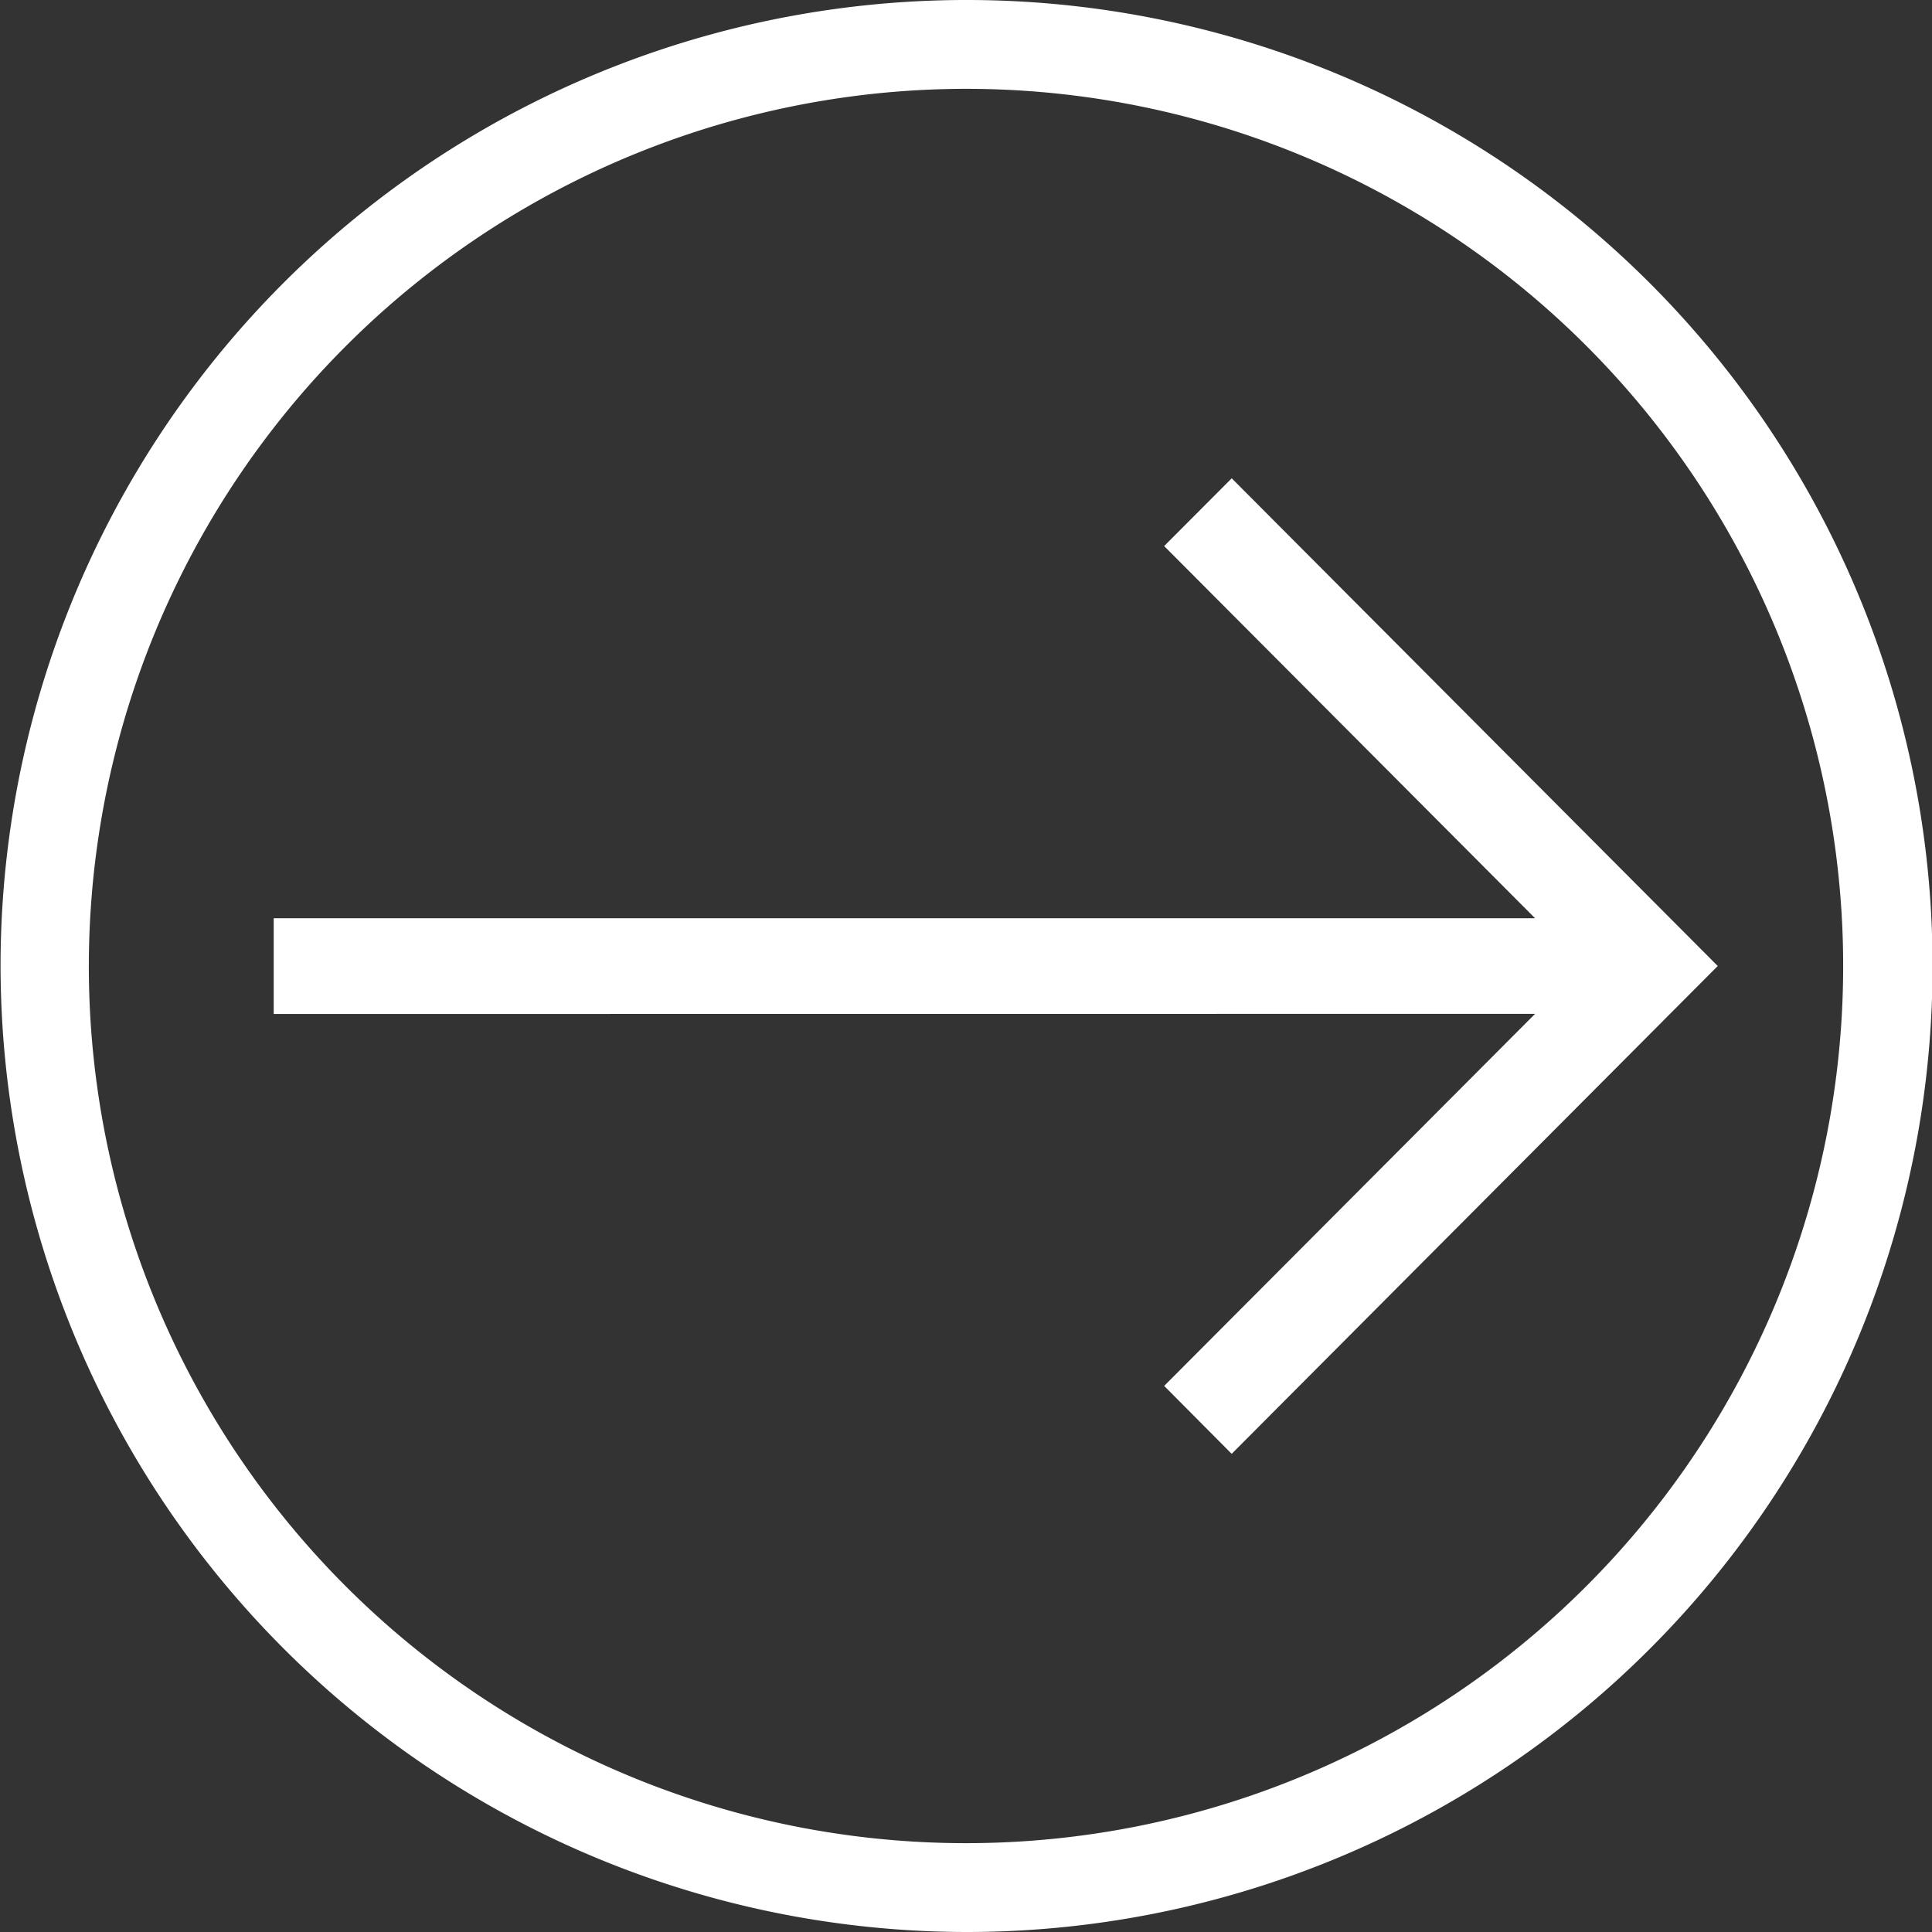 <svg xmlns="http://www.w3.org/2000/svg" width="17.4" height="17.4" viewBox="0 0 17.4 17.4">
  <rect x="0" y="0" width="17.4" height="17.4" fill="#333333" stroke="none"/>
  <g id="arrow-right" transform="translate(17.205 17.2) rotate(180)">
    <g id="Group_36" data-name="Group 36" transform="translate(0.005)">
      <path id="Path_7" data-name="Path 7" d="M23.906,54.379l3.54-3.551L27.12,50.5,23.025,54.61l4.095,4.109.326-.327-3.54-3.552H35.548v-.462Z" transform="translate(-21.013 -46.11)" fill="#fff" stroke="#fff" stroke-width="0.4"/>
      <path id="Path_8" data-name="Path 8" d="M8.505,0A8.5,8.5,0,1,0,17,8.5,8.51,8.51,0,0,0,8.505,0Zm0,16.6a8.1,8.1,0,1,1,8.1-8.1A8.107,8.107,0,0,1,8.505,16.6Z" transform="translate(-0.005)" fill="#fff" stroke="#fff" stroke-width="0.4"/>
    </g>
  </g>
</svg>
